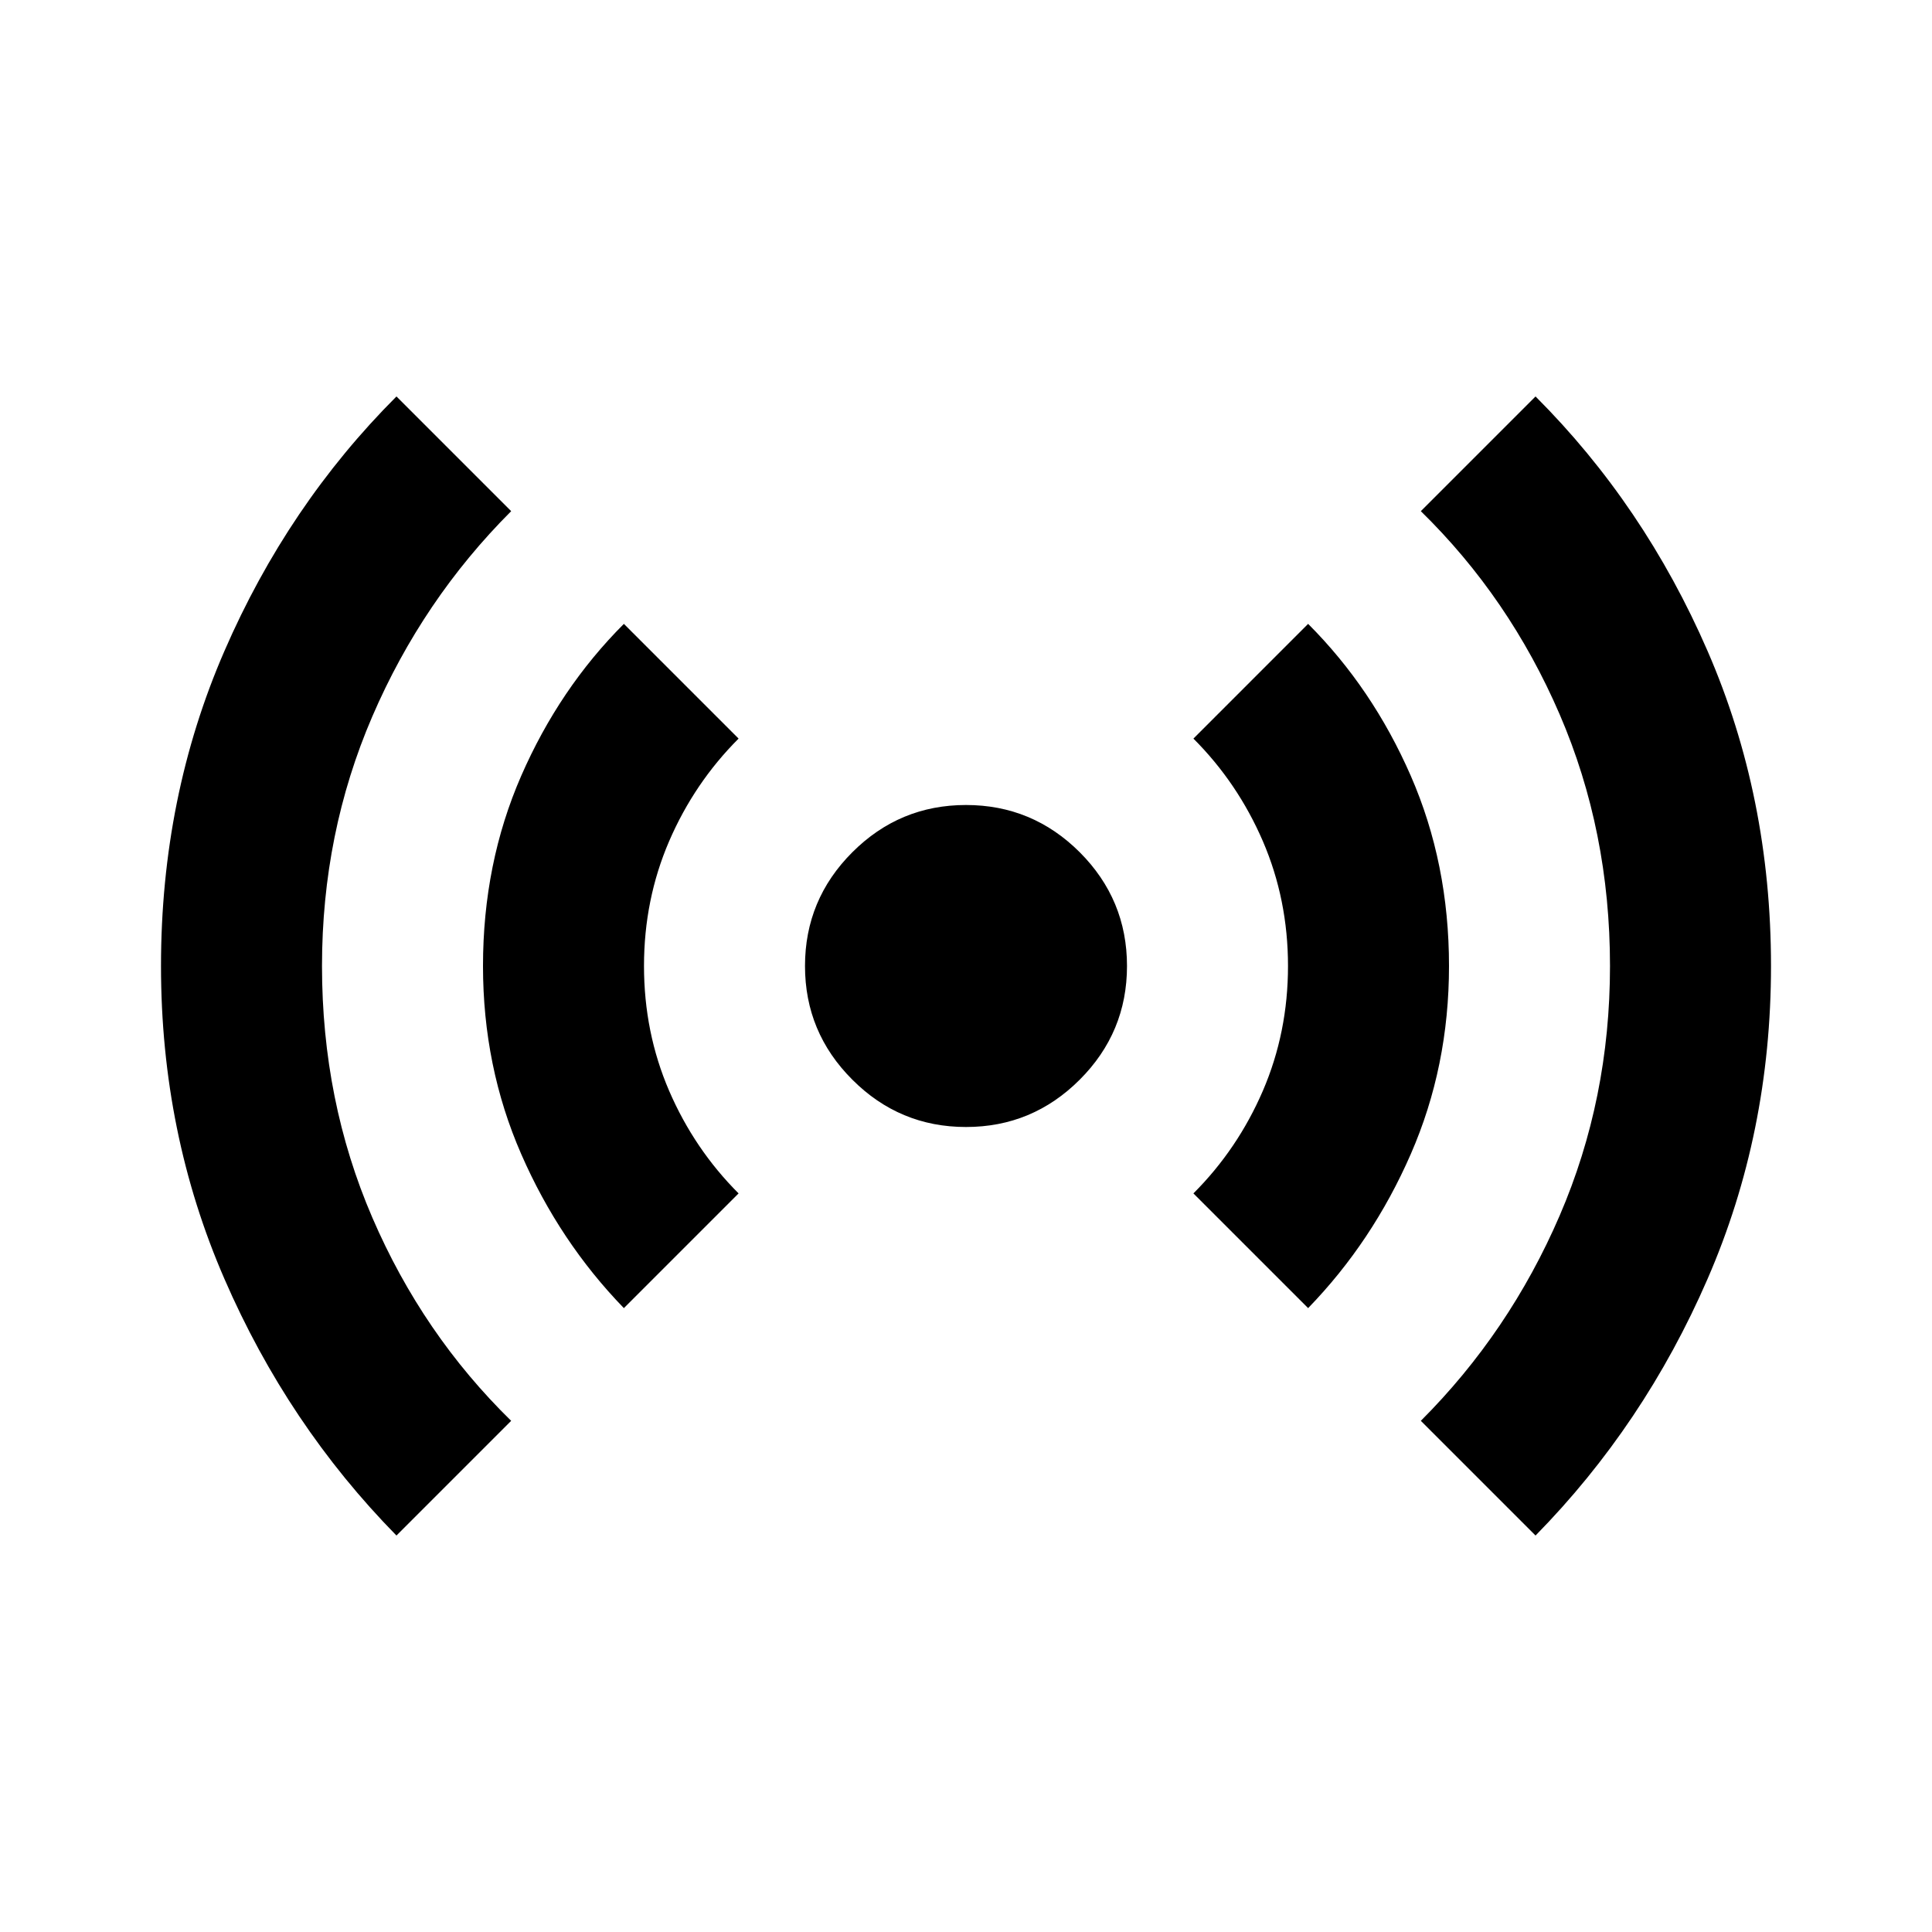 <svg xmlns="http://www.w3.org/2000/svg" height="24" width="24"><path d="M4.925 19.075q-1.35-1.375-2.137-3.188Q2 14.075 2 12q0-2.1.788-3.913.787-1.812 2.137-3.162L6.35 6.35q-1.1 1.1-1.725 2.55Q4 10.35 4 12q0 1.675.625 3.125T6.35 17.65ZM7.75 16.25q-.8-.825-1.275-1.913Q6 13.25 6 12q0-1.275.475-2.363Q6.95 8.55 7.75 7.75l1.425 1.425q-.55.55-.863 1.275Q8 11.175 8 12q0 .825.312 1.55.313.725.863 1.275ZM12 14q-.825 0-1.412-.588Q10 12.825 10 12t.588-1.413Q11.175 10 12 10t1.413.587Q14 11.175 14 12q0 .825-.587 1.412Q12.825 14 12 14Zm4.25 2.25-1.425-1.425q.55-.55.863-1.275Q16 12.825 16 12q0-.825-.312-1.55-.313-.725-.863-1.275L16.25 7.75q.8.8 1.275 1.887Q18 10.725 18 12q0 1.25-.475 2.337-.475 1.088-1.275 1.913Zm2.825 2.825L17.65 17.65q1.1-1.1 1.725-2.55Q20 13.65 20 12q0-1.675-.625-3.125T17.65 6.35l1.425-1.425q1.35 1.35 2.137 3.162Q22 9.9 22 12q0 2.075-.788 3.887-.787 1.813-2.137 3.188Z"/></svg>